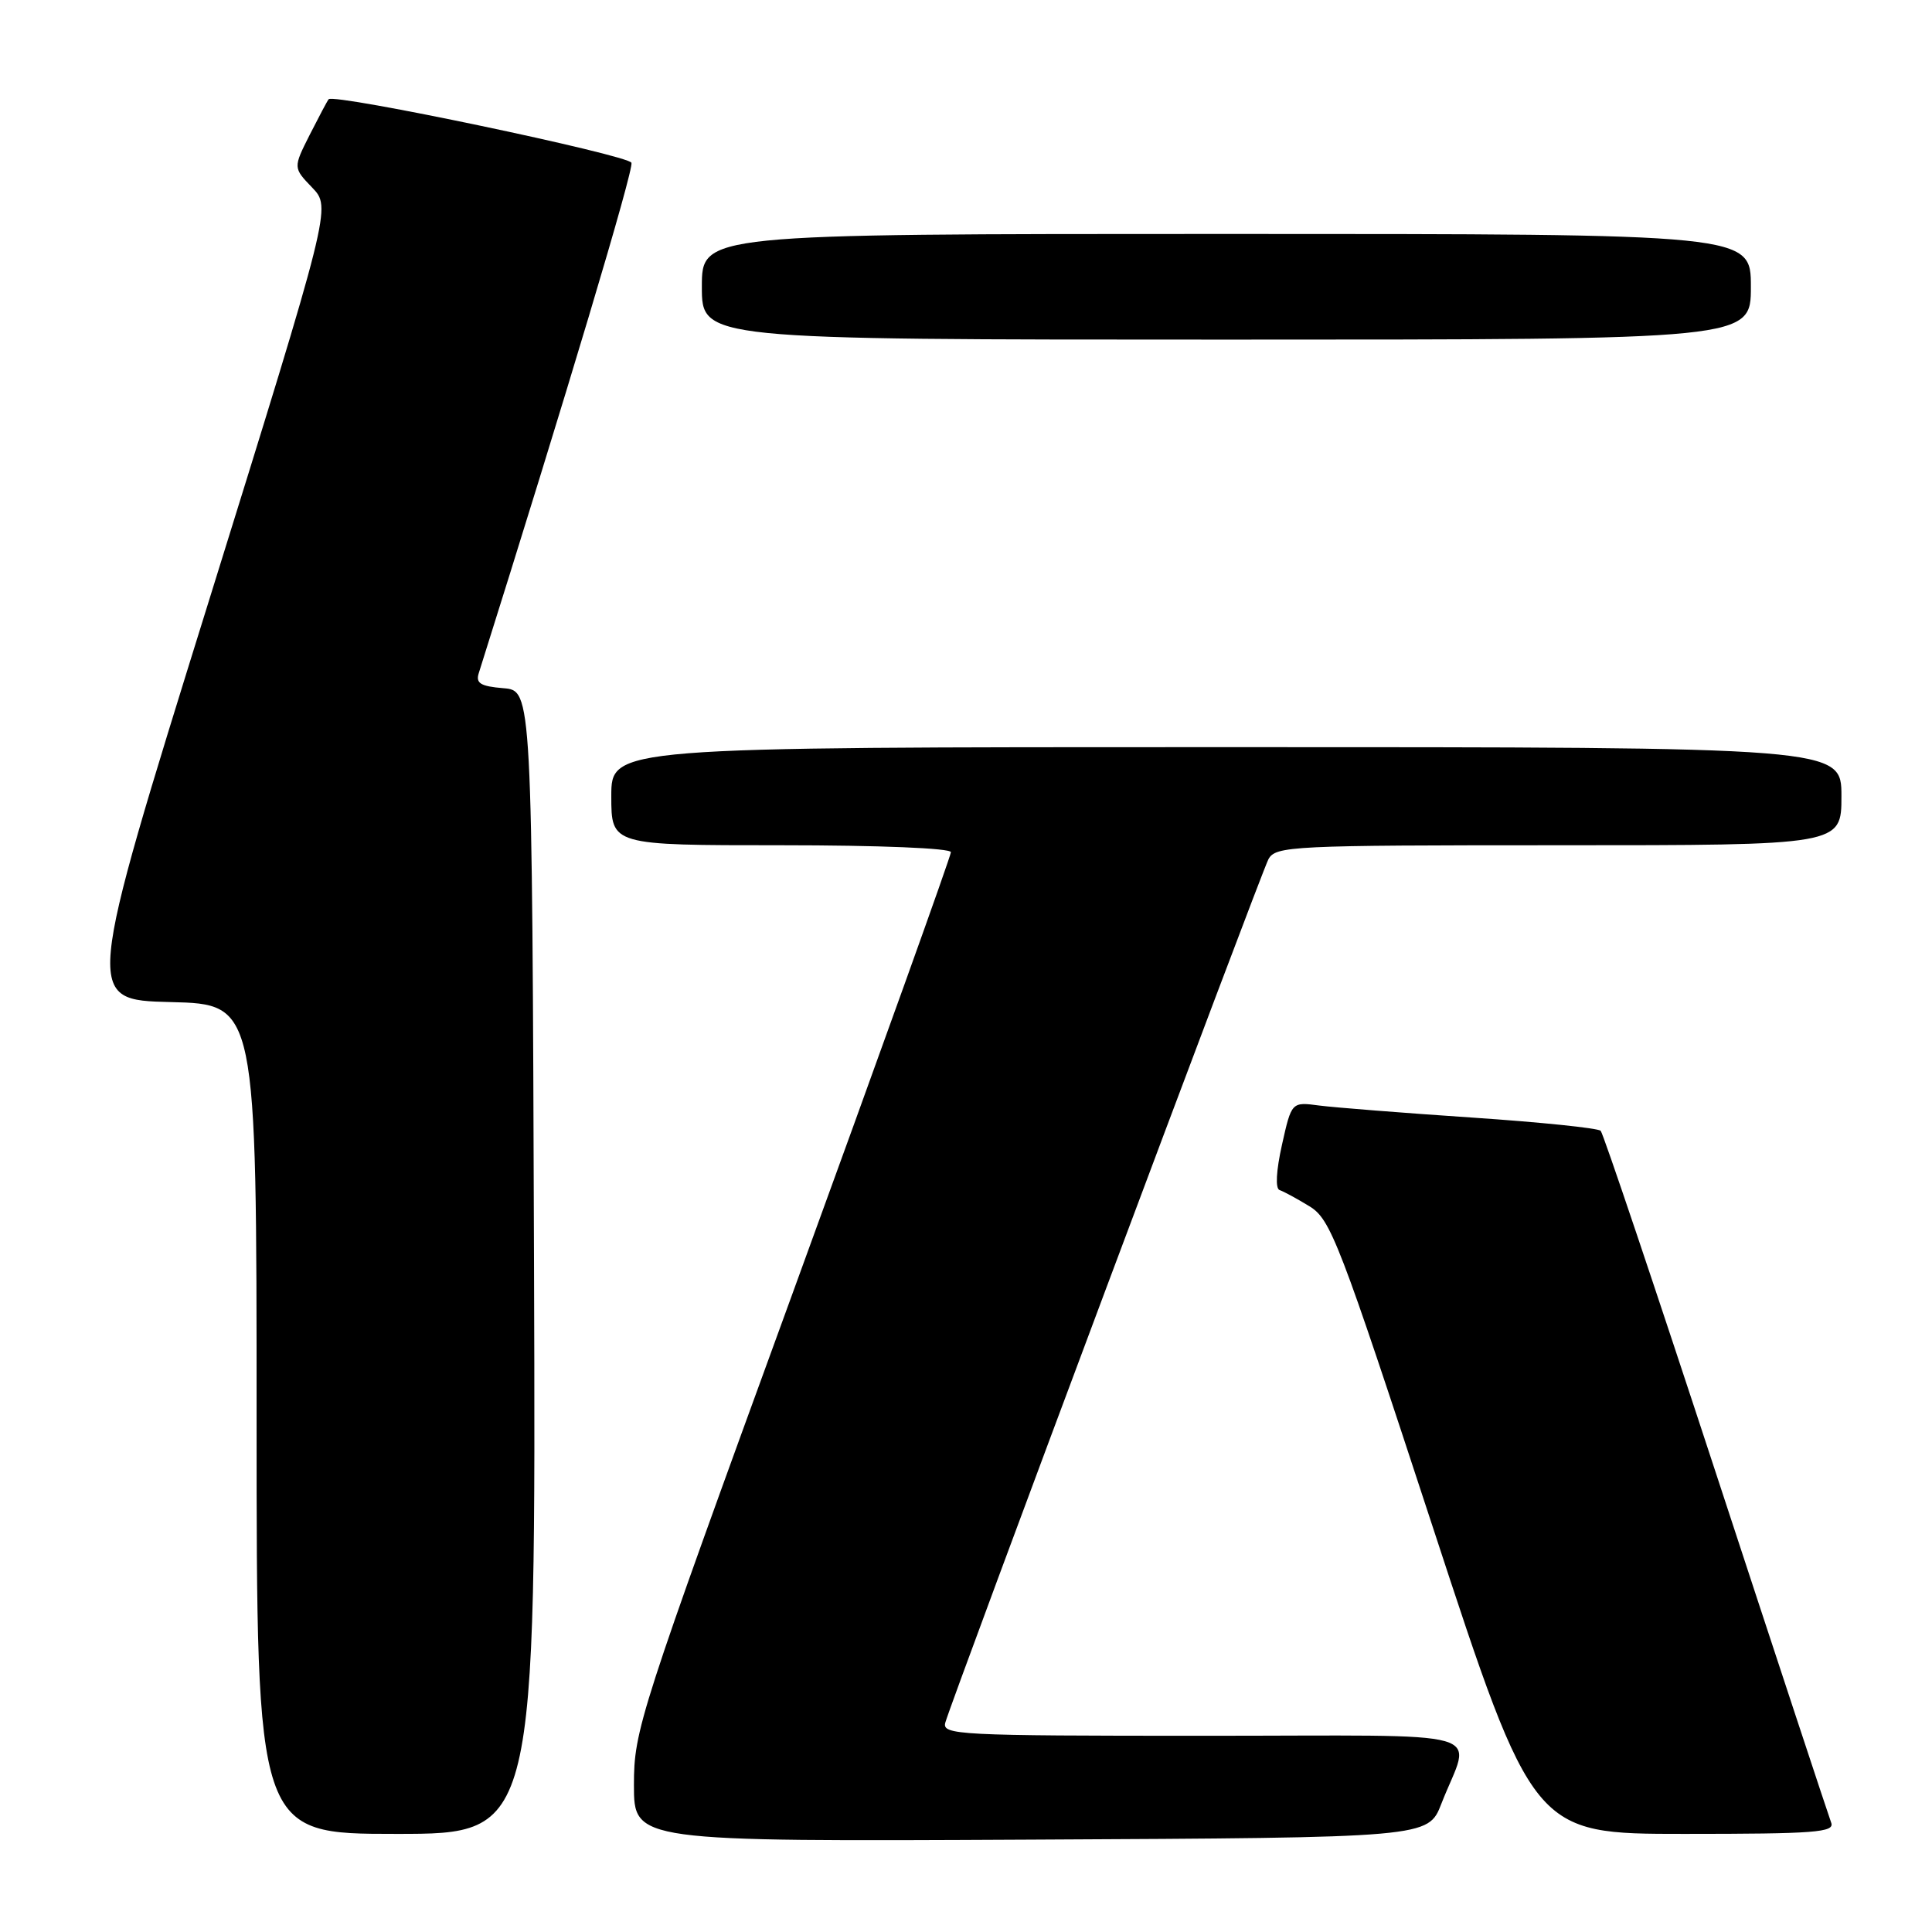 <?xml version="1.0" encoding="UTF-8" standalone="no"?>
<!DOCTYPE svg PUBLIC "-//W3C//DTD SVG 1.1//EN" "http://www.w3.org/Graphics/SVG/1.1/DTD/svg11.dtd" >
<svg xmlns="http://www.w3.org/2000/svg" xmlns:xlink="http://www.w3.org/1999/xlink" version="1.1" viewBox="0 0 256 256">
 <g >
 <path fill="currentColor"
d=" M 190.99 239.00 C 194.92 228.90 198.79 230.00 159.45 230.00 C 126.90 230.00 124.80 229.89 125.26 228.25 C 126.17 225.02 167.07 115.74 168.07 113.86 C 169.02 112.10 171.03 112.00 206.54 112.00 C 244.00 112.00 244.00 112.00 244.00 105.50 C 244.00 99.00 244.00 99.00 162.50 99.00 C 81.00 99.00 81.00 99.00 81.00 105.50 C 81.00 112.00 81.00 112.00 103.50 112.00 C 116.50 112.00 126.00 112.39 126.00 112.92 C 126.00 113.42 116.55 139.75 105.00 171.43 C 84.65 227.23 84.00 229.26 84.00 236.52 C 84.00 244.02 84.00 244.02 136.62 243.76 C 189.24 243.50 189.24 243.50 190.99 239.00 Z  M 70.76 167.25 C 70.50 91.50 70.50 91.50 66.70 91.19 C 63.67 90.94 63.01 90.53 63.44 89.19 C 75.03 52.41 84.00 22.44 83.67 21.57 C 83.27 20.54 44.26 12.35 43.55 13.15 C 43.38 13.34 42.26 15.46 41.04 17.86 C 38.84 22.23 38.84 22.23 41.37 24.86 C 43.89 27.50 43.89 27.50 27.56 80.00 C 11.22 132.50 11.22 132.50 22.61 132.78 C 34.00 133.06 34.00 133.06 34.00 188.03 C 34.00 243.00 34.00 243.00 52.51 243.00 C 71.01 243.00 71.01 243.00 70.76 167.25 Z  M 242.64 241.51 C 242.33 240.69 235.46 219.88 227.39 195.26 C 219.32 170.64 212.44 150.20 212.10 149.84 C 211.77 149.48 204.07 148.69 195.00 148.08 C 185.93 147.47 176.84 146.75 174.82 146.49 C 171.14 146.00 171.14 146.00 169.87 151.68 C 169.10 155.13 168.97 157.49 169.55 157.69 C 170.07 157.86 171.86 158.83 173.51 159.84 C 176.32 161.56 177.42 164.40 189.85 202.34 C 203.17 243.00 203.17 243.00 223.19 243.00 C 240.53 243.00 243.14 242.80 242.64 241.51 Z  M 232.00 38.00 C 232.00 31.00 232.00 31.00 162.50 31.00 C 93.00 31.00 93.00 31.00 93.00 38.00 C 93.00 45.00 93.00 45.00 162.50 45.00 C 232.00 45.00 232.00 45.00 232.00 38.00 Z "/>
</g>
</svg>
